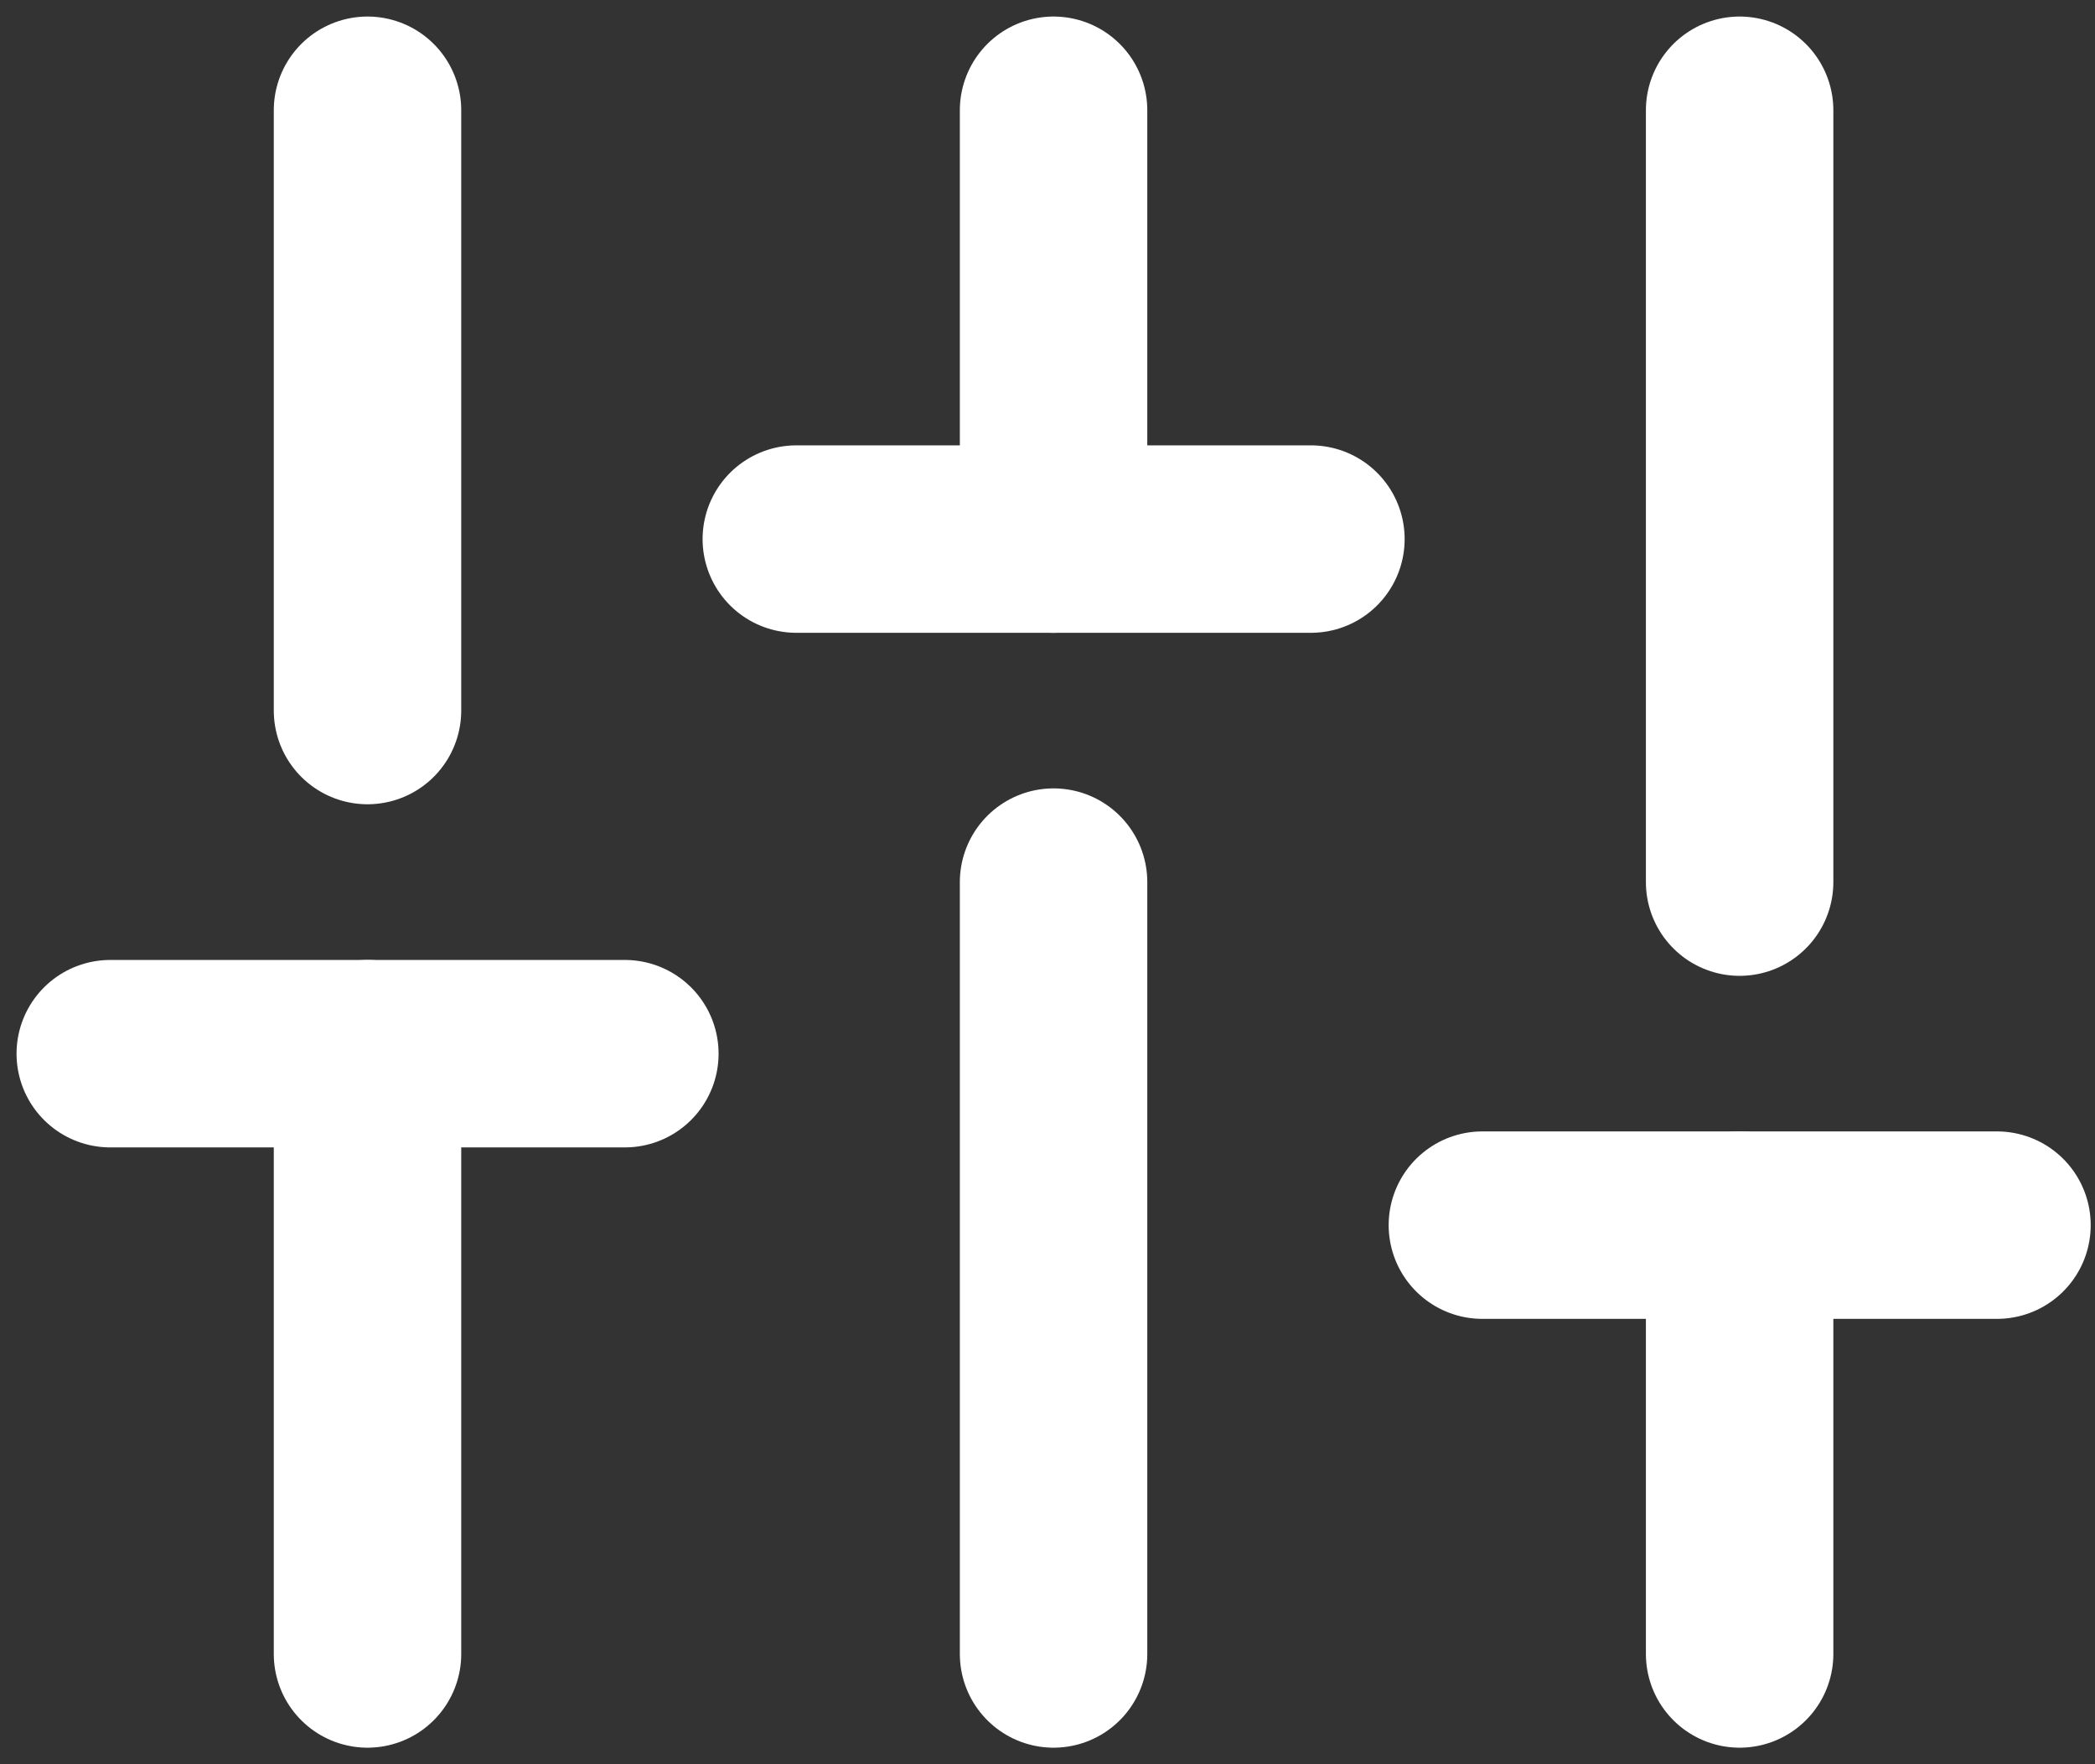 <svg width="19" height="16" viewBox="0 0 19 16" fill="none" xmlns="http://www.w3.org/2000/svg">
<rect x="0" y="0" width="19" height="16" fill="#333333" stroke="none"/>
<path d="M3.333 15V9.556" stroke="white" stroke-width="1.7" stroke-linecap="round" stroke-linejoin="round"/>
<path d="M3.333 6.444V1" stroke="white" stroke-width="1.7" stroke-linecap="round" stroke-linejoin="round"/>
<path d="M9.555 15V8" stroke="white" stroke-width="1.7" stroke-linecap="round" stroke-linejoin="round"/>
<path d="M9.555 4.889V1" stroke="white" stroke-width="1.7" stroke-linecap="round" stroke-linejoin="round"/>
<path d="M15.777 15V11.111" stroke="white" stroke-width="1.7" stroke-linecap="round" stroke-linejoin="round"/>
<path d="M15.777 8V1" stroke="white" stroke-width="1.7" stroke-linecap="round" stroke-linejoin="round"/>
<path d="M1 9.556H5.667" stroke="white" stroke-width="1.7" stroke-linecap="round" stroke-linejoin="round"/>
<path d="M7.222 4.889H11.889" stroke="white" stroke-width="1.7" stroke-linecap="round" stroke-linejoin="round"/>
<path d="M13.444 11.111H18.111" stroke="white" stroke-width="1.7" stroke-linecap="round" stroke-linejoin="round"/>
</svg>
